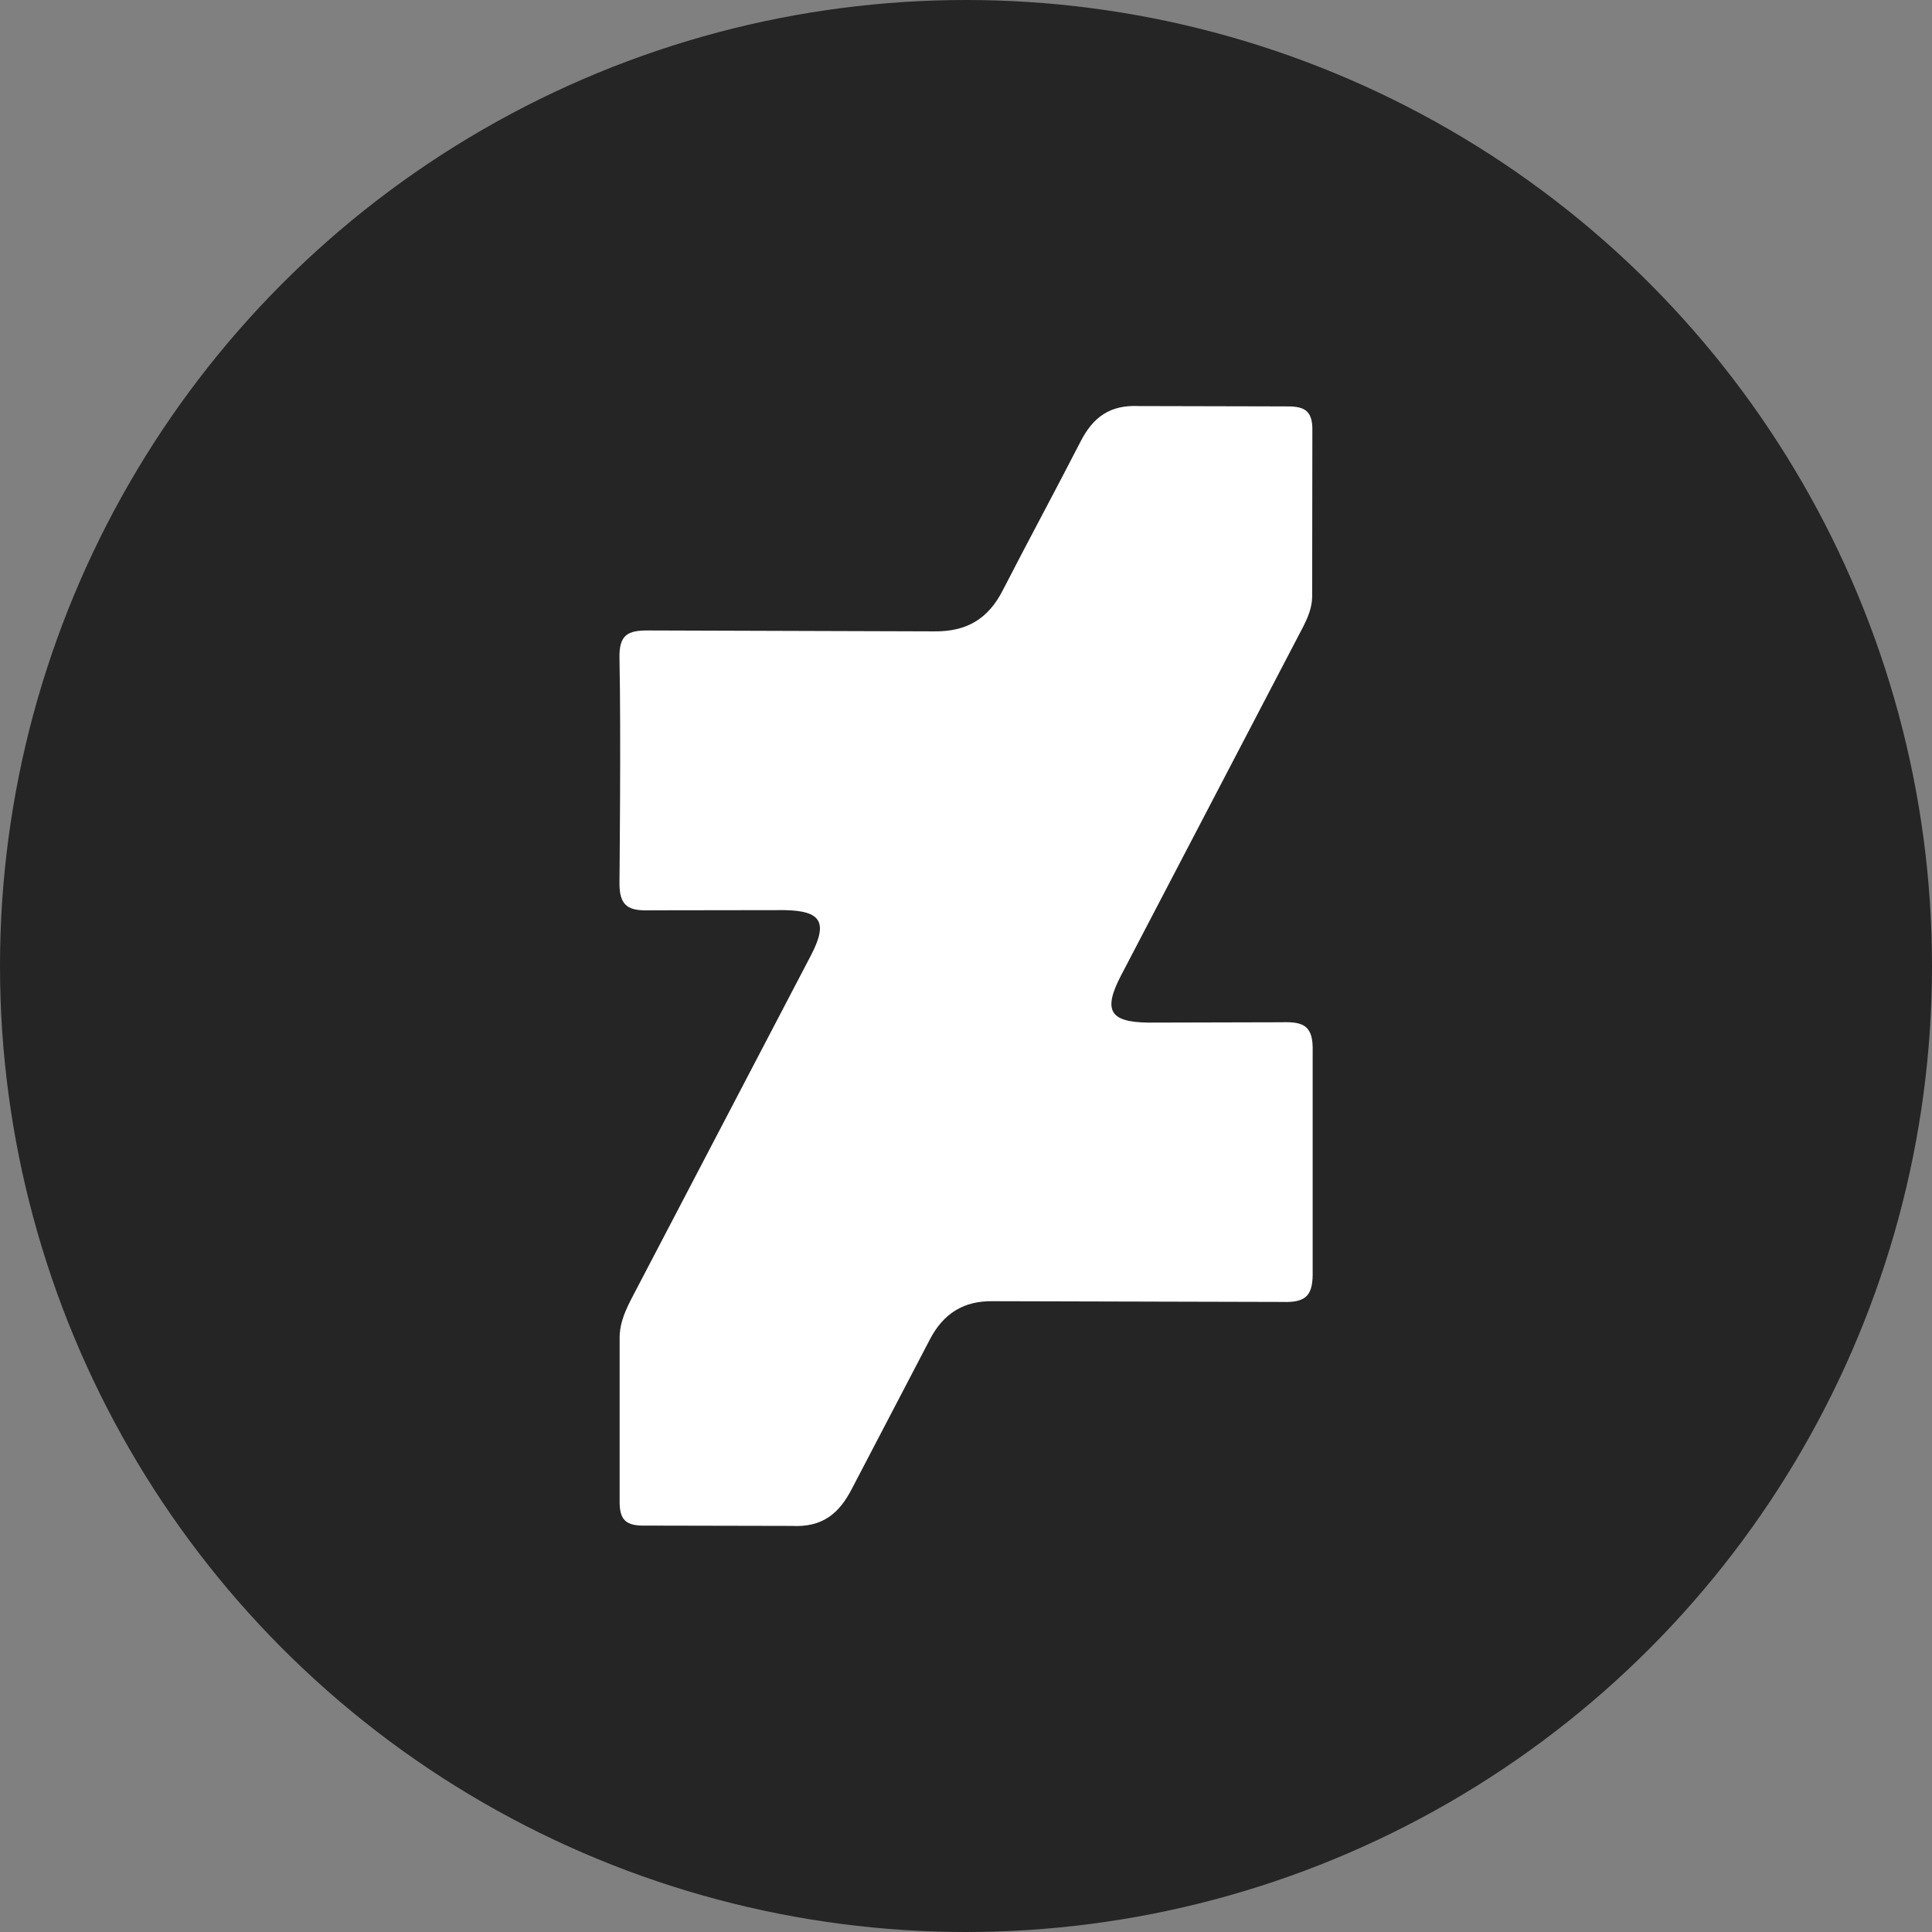 <svg xmlns="http://www.w3.org/2000/svg" viewBox="0 0 512 512">
    <rect x="0" y="0" width="512" height="512" fill="#808080" stroke="none"/>
    <circle cx="256" cy="256" r="256" style="fill:#262526"/>
    <path d="M263.08,344.83c-7.75-.12-13.09,3.32-16.61,10.05l-20.63,39.5c-3.43,6.71-7.83,10.46-16.16,10l-38.35-.08c-5.34.15-7.27-1.27-7.12-6.89l0-42.51c-.08-4.45,1.71-8,3.62-11.66l47.05-90c4.59-8.81,2.83-11.88-7-12.05l-35.24.05c-5.88.2-8.64-.77-8.47-7.71,0,0,.41-39.41,0-59.1-.12-6.12,2.06-7.4,7.68-7.35l75.7.24c8.67.11,14.35-3.35,18.19-10.87,6.79-13.22,13.86-26.27,20.65-39.49,3.3-6.4,7.73-9.73,15.51-9.35l38.37.09c4.83-.07,7.69.51,7.52,6.59l-.05,43.54c0,4.09-1.86,7.25-3.62,10.62l-47,90c-4.86,9.3-3.1,12.44,7.23,12.55l35.25-.09c6-.21,8.47,1,8.27,7.81l0,58.06c.13,6.29-1.45,8.48-8,8.25Z" style="fill:#fff;fill-rule:evenodd"/>
</svg>